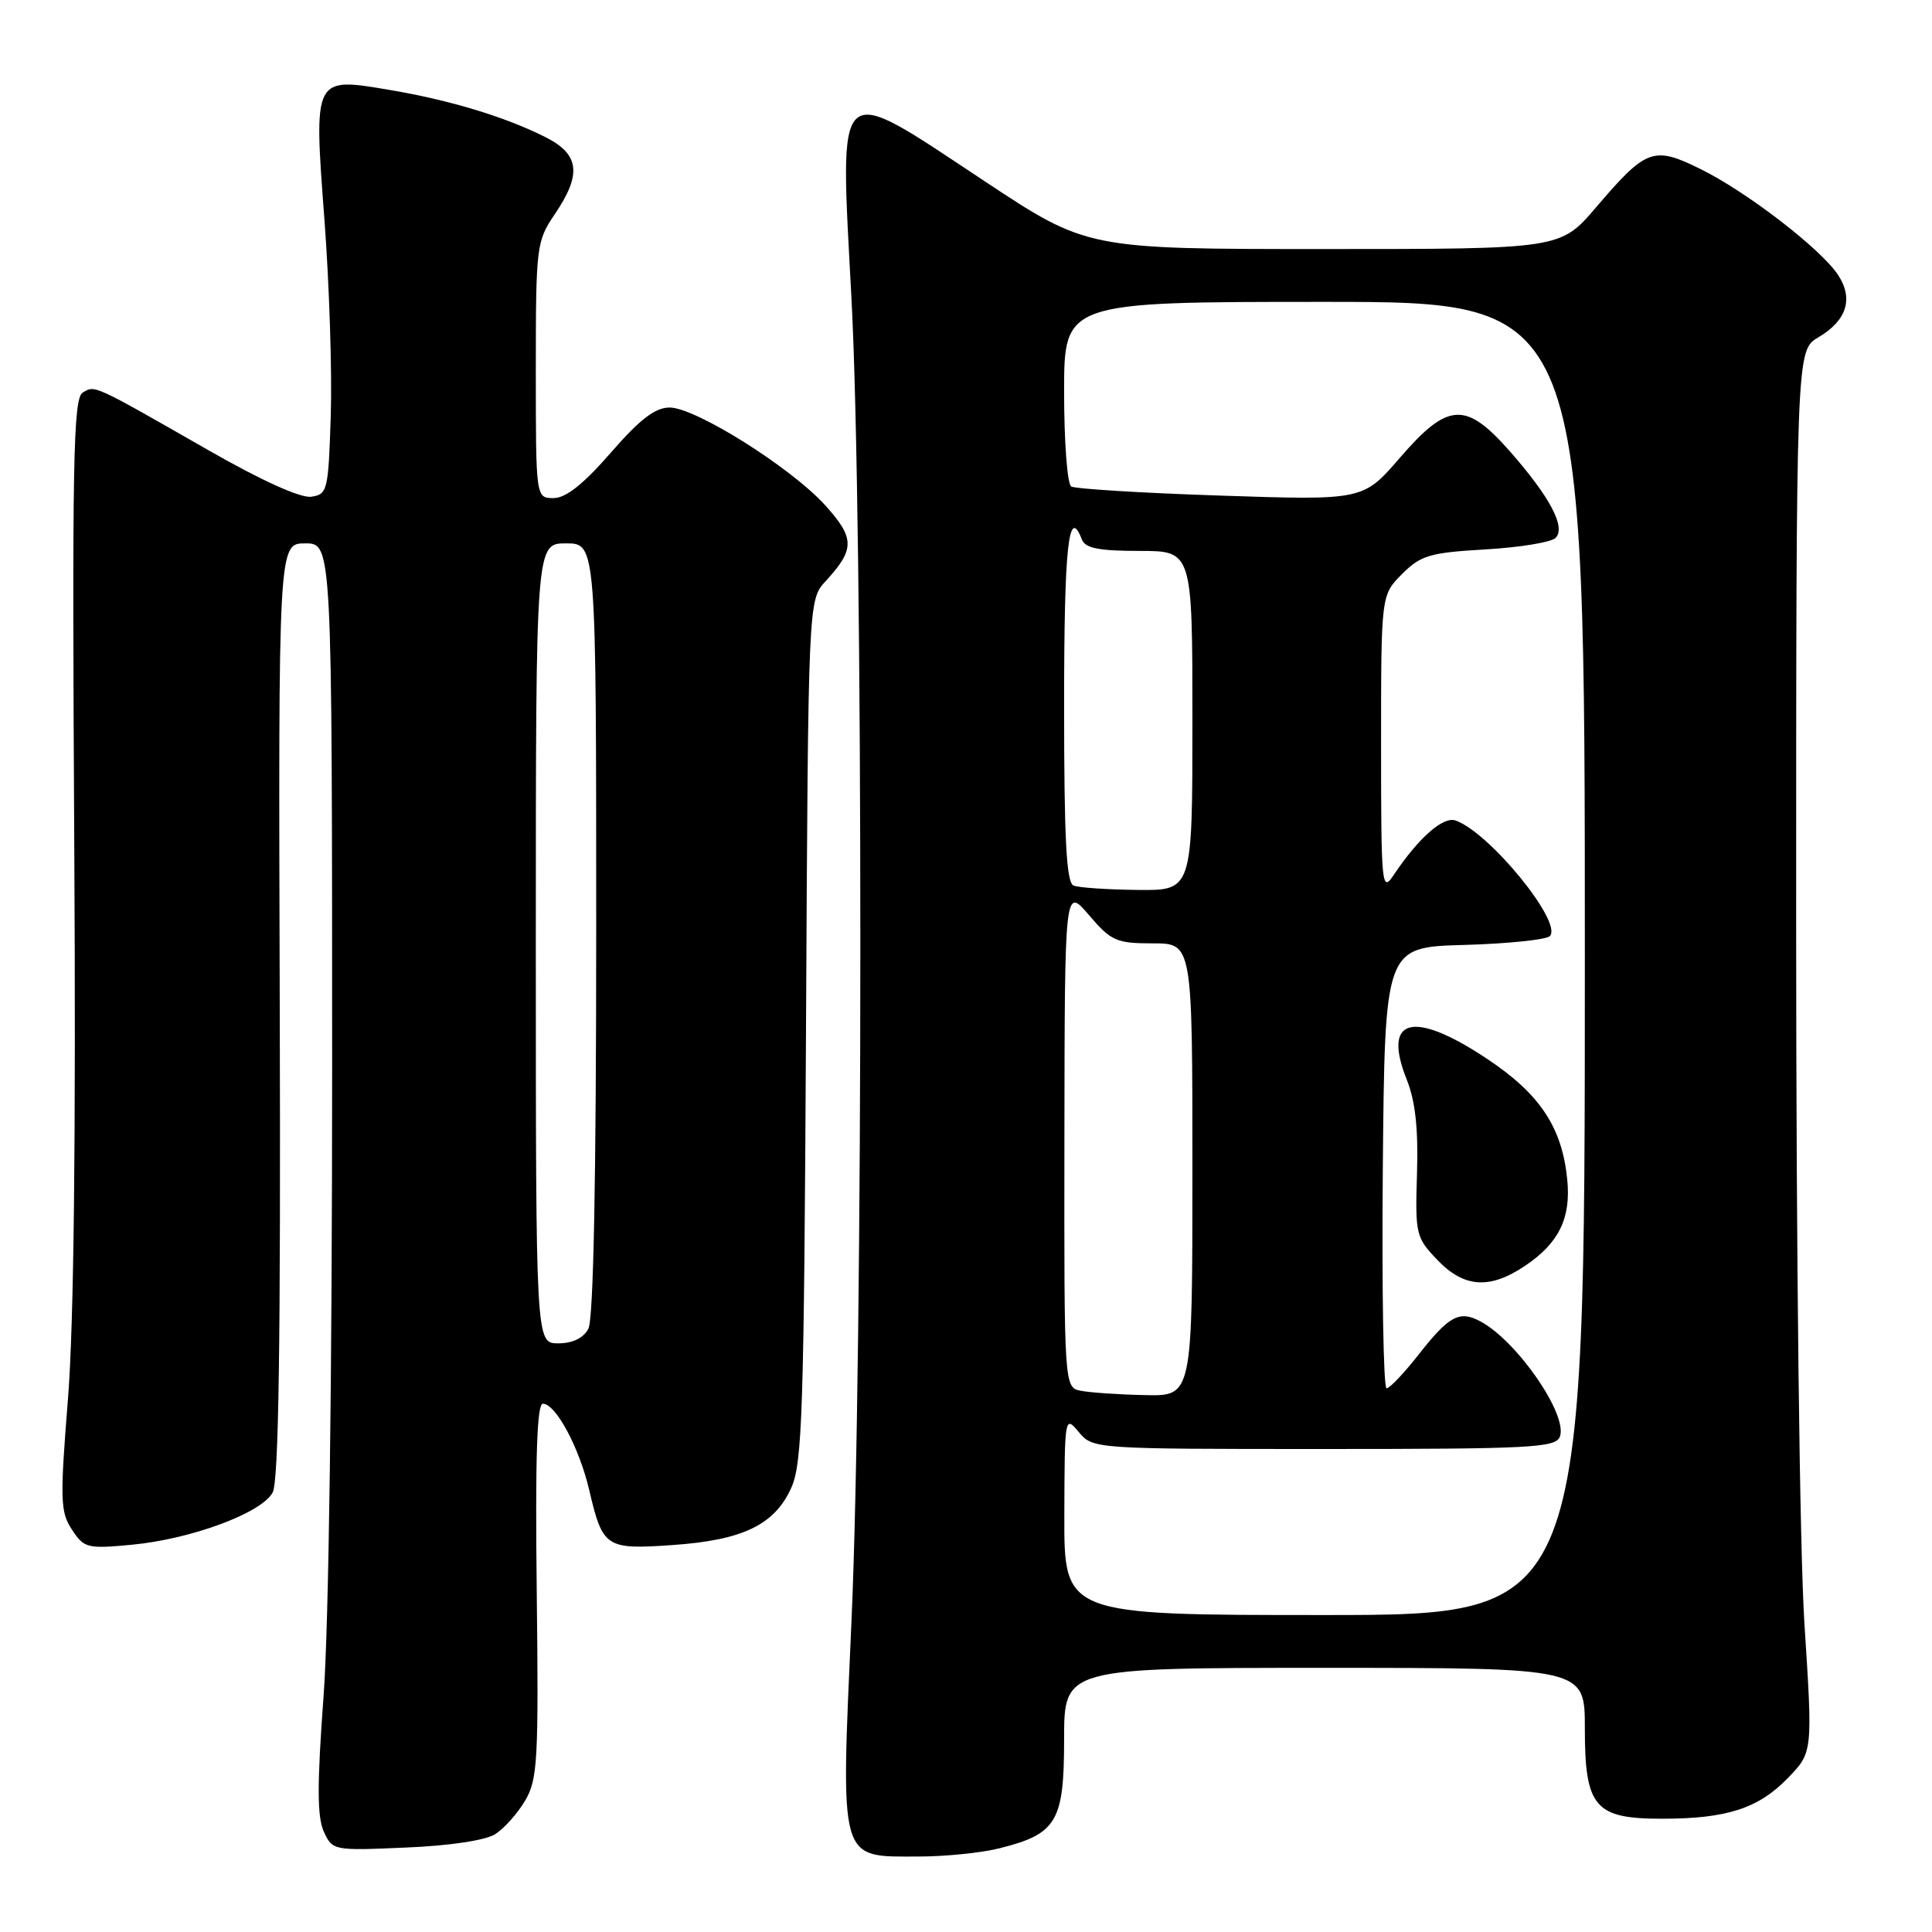 <?xml version="1.0" encoding="UTF-8" standalone="no"?>
<!DOCTYPE svg PUBLIC "-//W3C//DTD SVG 1.1//EN" "http://www.w3.org/Graphics/SVG/1.1/DTD/svg11.dtd" >
<svg xmlns="http://www.w3.org/2000/svg" xmlns:xlink="http://www.w3.org/1999/xlink" version="1.1" viewBox="0 0 256 256">
 <g >
 <path fill="currentColor"
d=" M 132.47 244.90 C 140.04 243.00 141.00 241.37 141.00 230.46 C 141.00 221.00 141.00 221.00 175.50 221.00 C 210.00 221.00 210.00 221.00 210.00 229.00 C 210.00 239.47 211.31 241.00 220.25 240.99 C 228.80 240.99 233.00 239.63 236.89 235.61 C 240.20 232.20 240.20 232.20 239.10 215.20 C 238.46 205.30 238.00 166.49 238.00 122.32 C 238.00 46.43 238.00 46.43 240.94 44.70 C 244.71 42.47 245.62 39.59 243.56 36.44 C 241.30 33.00 231.48 25.43 225.33 22.40 C 219.09 19.32 218.15 19.66 211.47 27.49 C 206.76 33.00 206.76 33.00 175.40 33.00 C 144.04 33.00 144.04 33.00 130.45 24.00 C 110.36 10.71 111.27 9.90 112.83 39.67 C 114.39 69.29 114.39 179.48 112.83 214.71 C 111.39 247.11 111.08 246.00 121.71 246.00 C 125.23 246.00 130.08 245.51 132.47 244.90 Z  M 65.63 243.03 C 66.81 242.28 68.59 240.28 69.59 238.58 C 71.24 235.78 71.38 233.22 71.12 210.75 C 70.91 193.22 71.15 186.00 71.93 186.00 C 73.64 186.00 76.75 191.80 78.07 197.42 C 79.86 205.07 80.27 205.34 89.07 204.73 C 98.39 204.09 102.61 202.07 104.83 197.18 C 106.32 193.91 106.53 187.22 106.80 136.51 C 107.09 79.51 107.09 79.51 109.40 77.01 C 113.29 72.78 113.28 71.32 109.36 66.97 C 104.83 61.96 92.17 54.00 88.73 54.00 C 86.81 54.00 84.79 55.55 80.92 60.00 C 77.31 64.15 74.98 66.00 73.35 66.00 C 71.00 66.00 71.00 66.00 71.00 49.04 C 71.00 32.61 71.08 31.98 73.50 28.40 C 77.12 23.07 76.80 20.44 72.25 18.16 C 66.93 15.48 59.59 13.26 51.65 11.92 C 41.51 10.20 41.56 10.10 42.99 29.12 C 43.63 37.58 44.01 49.22 43.83 55.00 C 43.51 65.04 43.40 65.51 41.23 65.82 C 39.83 66.02 34.64 63.67 27.73 59.72 C 12.23 50.85 12.59 51.02 10.95 52.03 C 9.70 52.80 9.55 61.25 9.84 111.71 C 10.07 150.81 9.79 175.46 9.01 185.30 C 7.94 198.75 7.98 200.33 9.53 202.68 C 11.13 205.13 11.56 205.24 17.43 204.69 C 25.32 203.95 34.67 200.49 36.13 197.76 C 36.93 196.26 37.20 177.94 37.07 133.83 C 36.88 72.00 36.88 72.00 40.44 72.00 C 44.00 72.00 44.00 72.00 44.01 140.75 C 44.01 182.65 43.57 215.48 42.87 224.81 C 42.01 236.42 42.02 240.74 42.90 242.68 C 44.05 245.21 44.16 245.23 53.78 244.81 C 59.62 244.57 64.35 243.85 65.63 243.03 Z  M 141.03 200.75 C 141.07 187.65 141.09 187.53 142.94 189.75 C 144.82 191.99 144.91 192.00 175.44 192.00 C 202.83 192.00 206.13 191.83 206.69 190.37 C 207.79 187.50 201.03 177.69 196.16 175.09 C 193.38 173.60 192.01 174.34 187.98 179.48 C 186.07 181.92 184.16 183.94 183.73 183.96 C 183.31 183.98 183.09 170.84 183.23 154.75 C 183.50 125.50 183.50 125.50 193.99 125.21 C 199.76 125.05 204.88 124.52 205.36 124.04 C 207.13 122.27 197.35 110.27 192.86 108.72 C 191.22 108.15 187.97 111.01 184.65 115.97 C 183.09 118.31 183.00 117.39 183.00 98.65 C 183.00 78.85 183.00 78.85 185.78 76.06 C 188.27 73.58 189.45 73.23 196.82 72.80 C 201.36 72.54 205.55 71.85 206.12 71.28 C 207.52 69.88 205.39 65.85 200.02 59.75 C 194.20 53.15 191.85 53.30 185.50 60.65 C 180.62 66.30 180.62 66.30 161.75 65.67 C 151.37 65.33 142.45 64.78 141.94 64.46 C 141.42 64.14 141.00 58.51 141.00 51.94 C 141.00 40.00 141.00 40.00 175.50 40.00 C 210.00 40.00 210.00 40.00 210.00 127.00 C 210.00 214.00 210.00 214.00 175.50 214.00 C 141.00 214.00 141.00 214.00 141.03 200.75 Z  M 202.09 167.72 C 206.57 164.70 208.17 161.42 207.67 156.31 C 206.99 149.37 204.04 144.93 196.97 140.25 C 187.22 133.78 183.13 134.86 186.40 143.05 C 187.54 145.90 187.94 149.57 187.76 155.47 C 187.51 163.54 187.61 163.97 190.44 166.93 C 193.99 170.65 197.40 170.88 202.09 167.72 Z  M 143.25 184.29 C 141.00 183.86 141.00 183.86 141.04 150.68 C 141.08 117.50 141.08 117.50 144.29 121.25 C 147.24 124.70 147.92 125.00 152.75 125.00 C 158.00 125.00 158.00 125.00 158.00 155.00 C 158.00 185.00 158.00 185.00 151.75 184.86 C 148.31 184.79 144.49 184.53 143.25 184.29 Z  M 142.25 117.34 C 141.30 116.95 141.00 111.21 141.00 93.42 C 141.00 72.32 141.59 66.88 143.36 71.50 C 143.80 72.64 145.64 73.00 150.97 73.00 C 158.00 73.00 158.00 73.00 158.00 95.50 C 158.00 118.00 158.00 118.00 150.75 117.92 C 146.76 117.88 142.94 117.62 142.25 117.34 Z  M 71.00 125.00 C 71.00 72.00 71.00 72.00 75.00 72.00 C 79.00 72.00 79.00 72.00 79.00 123.07 C 79.00 156.35 78.64 174.80 77.96 176.07 C 77.30 177.31 75.87 178.00 73.96 178.00 C 71.00 178.00 71.00 178.00 71.00 125.00 Z "/>
</g>
</svg>
